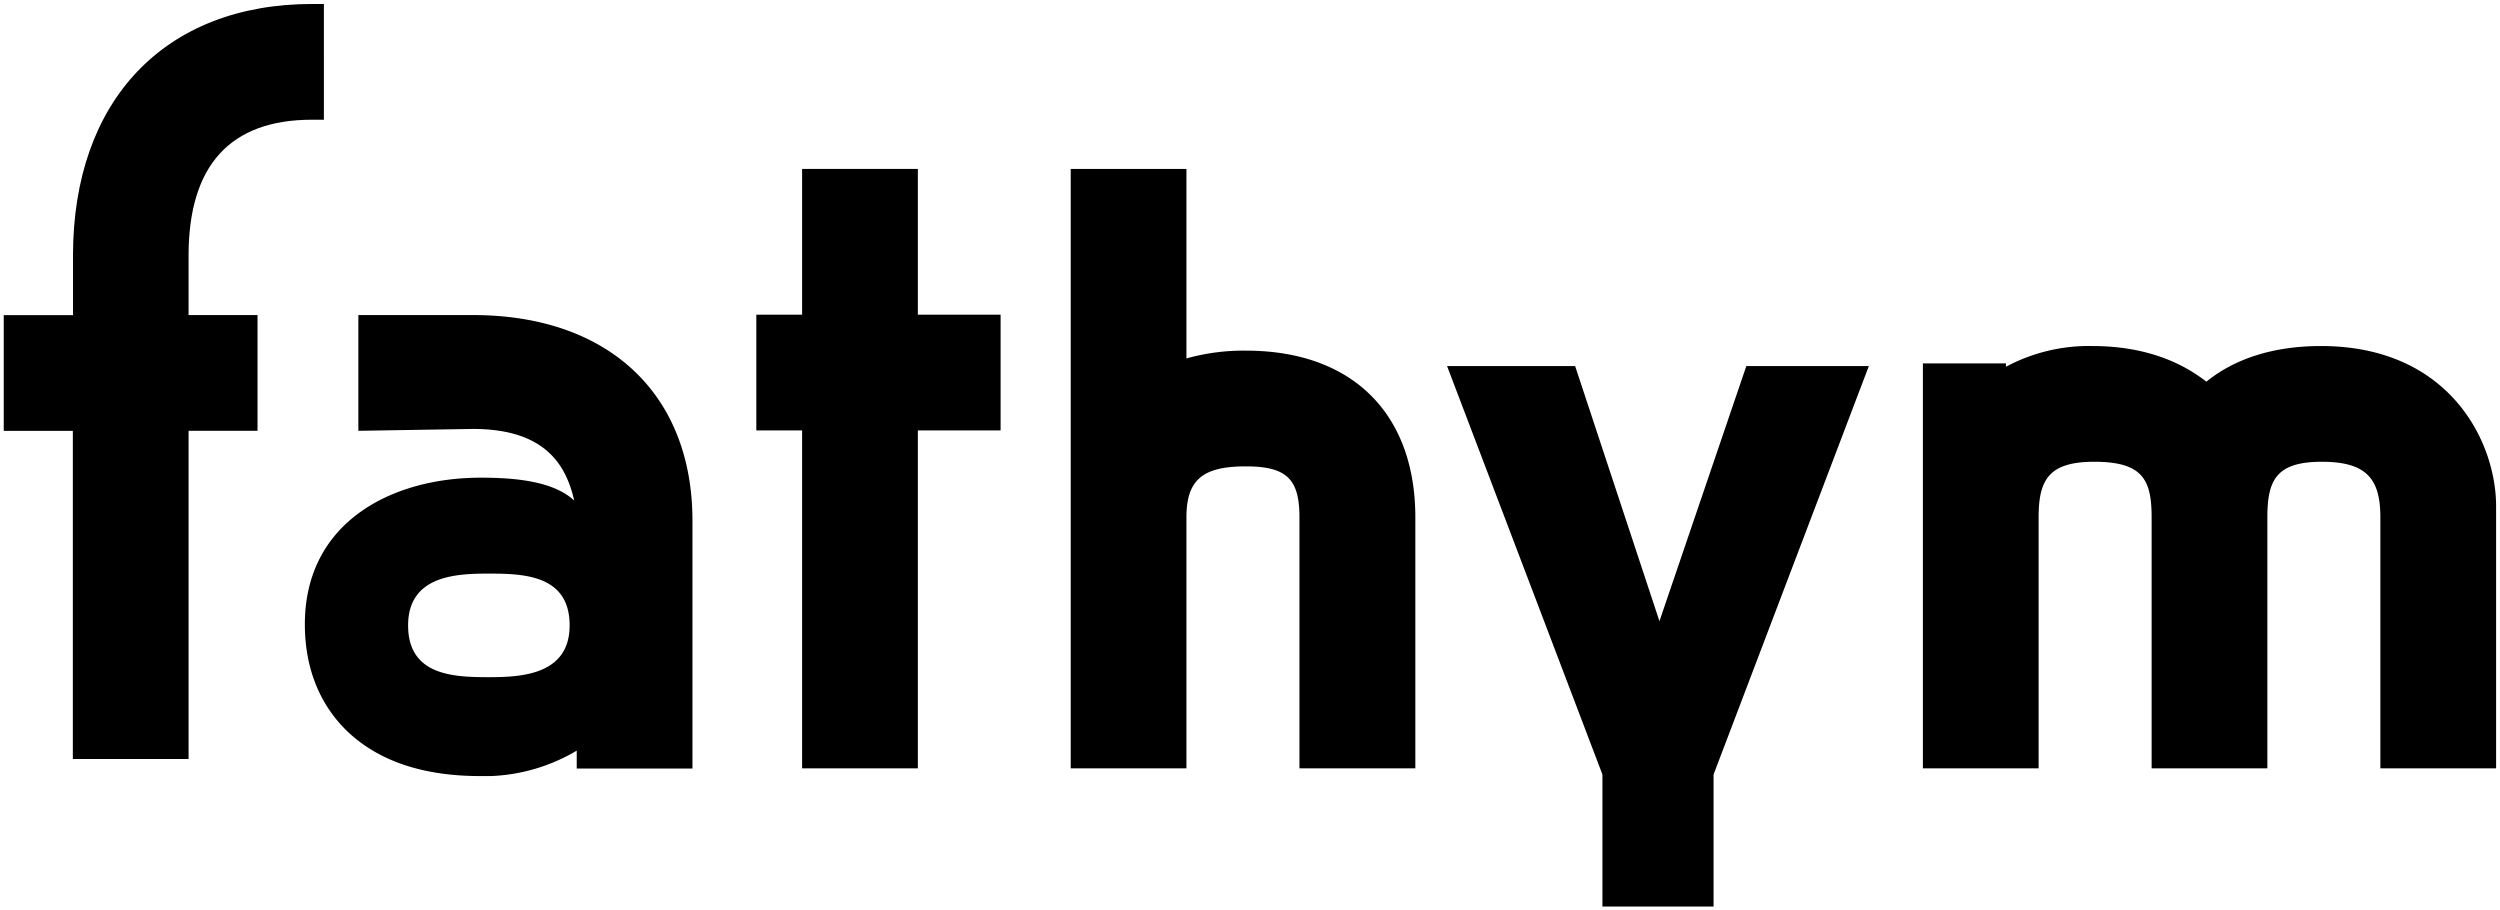  <svg 
    id="fathymText" 
    xmlns="http://www.w3.org/2000/svg" 
    viewBox="0 0 320.56 116.74">
        <path 
            d="M129.55,191.68h0c-18.92,0-30.67,12.37-30.67,32.27v7.63H90v14.84h8.86v42.07h14.84V246.41h8.84V231.57h-8.84v-7.63c0-11.56,5.33-17.42,15.83-17.42h1.52V191.68Z"
            transform="translate(-89.52 -191.17)" />
        <path 
            d="M387.13,235.54c-6.08,0-11.05,1.61-14.7,4.57-3.49-2.73-8.27-4.57-14.64-4.57a22.47,22.47,0,0,0-11.06,2.66v-.43H336.08v51.92h14.84V257.51c0-4.83,1.31-7.13,7.14-7.13,6.2,0,7.35,2.3,7.35,7.13v32.18h14.84V257.51c0-4.83,1.18-7.13,7-7.13s7.49,2.3,7.49,7.13v32.18h14.84v-33.6C409.59,247.83,403.61,235.54,387.13,235.54Z"
            transform="translate(-89.52 -191.17)" />
        <path 
            d="M249.27,236.13a27.15,27.15,0,0,0-7.62,1V212.83H226.81v76.86h14.84V257.52c0-4.87,2.12-6.55,7.62-6.55,5.34,0,6.87,1.72,6.87,6.55v32.17H271V257.52C271,244.13,262.86,236.13,249.27,236.13Z"
            transform="translate(-89.52 -191.17)" />
        <path 
            d="M150.18,231.57H135.47v14.84l14.68-.24c9.26,0,11.95,4.59,13,9.19-2.71-2.55-7.79-2.94-12-2.94-11.39,0-22.54,5.69-22.54,18.8,0,7,2.93,11.28,5.39,13.67,4,3.84,9.71,5.79,17.07,5.79l1.4,0a23.28,23.28,0,0,0,11-3.26v2.29h14.84V258C178.34,241.71,167.55,231.57,150.18,231.57Zm12.38,39.79c0,6.38-6.28,6.64-10.36,6.64-4.5,0-10.35-.19-10.35-6.64s6.28-6.64,10.35-6.64C156.71,264.72,162.56,264.91,162.56,271.36Z"
            transform="translate(-89.52 -191.17)" />
        <polygon 
            points="117.69 40.35 117.69 21.66 102.85 21.66 102.85 40.35 96.98 40.35 96.98 55.19 102.85 55.19 102.85 98.52 117.69 98.52 117.69 55.19 128.3 55.19 128.3 40.35 117.69 40.35" />
        <polygon 
            points="239.63 46.94 223.92 46.94 212.78 79.65 201.97 46.94 185.55 46.94 205.47 99.31 205.47 116.24 219.72 116.24 219.72 99.31 239.63 46.94" />
    </svg>